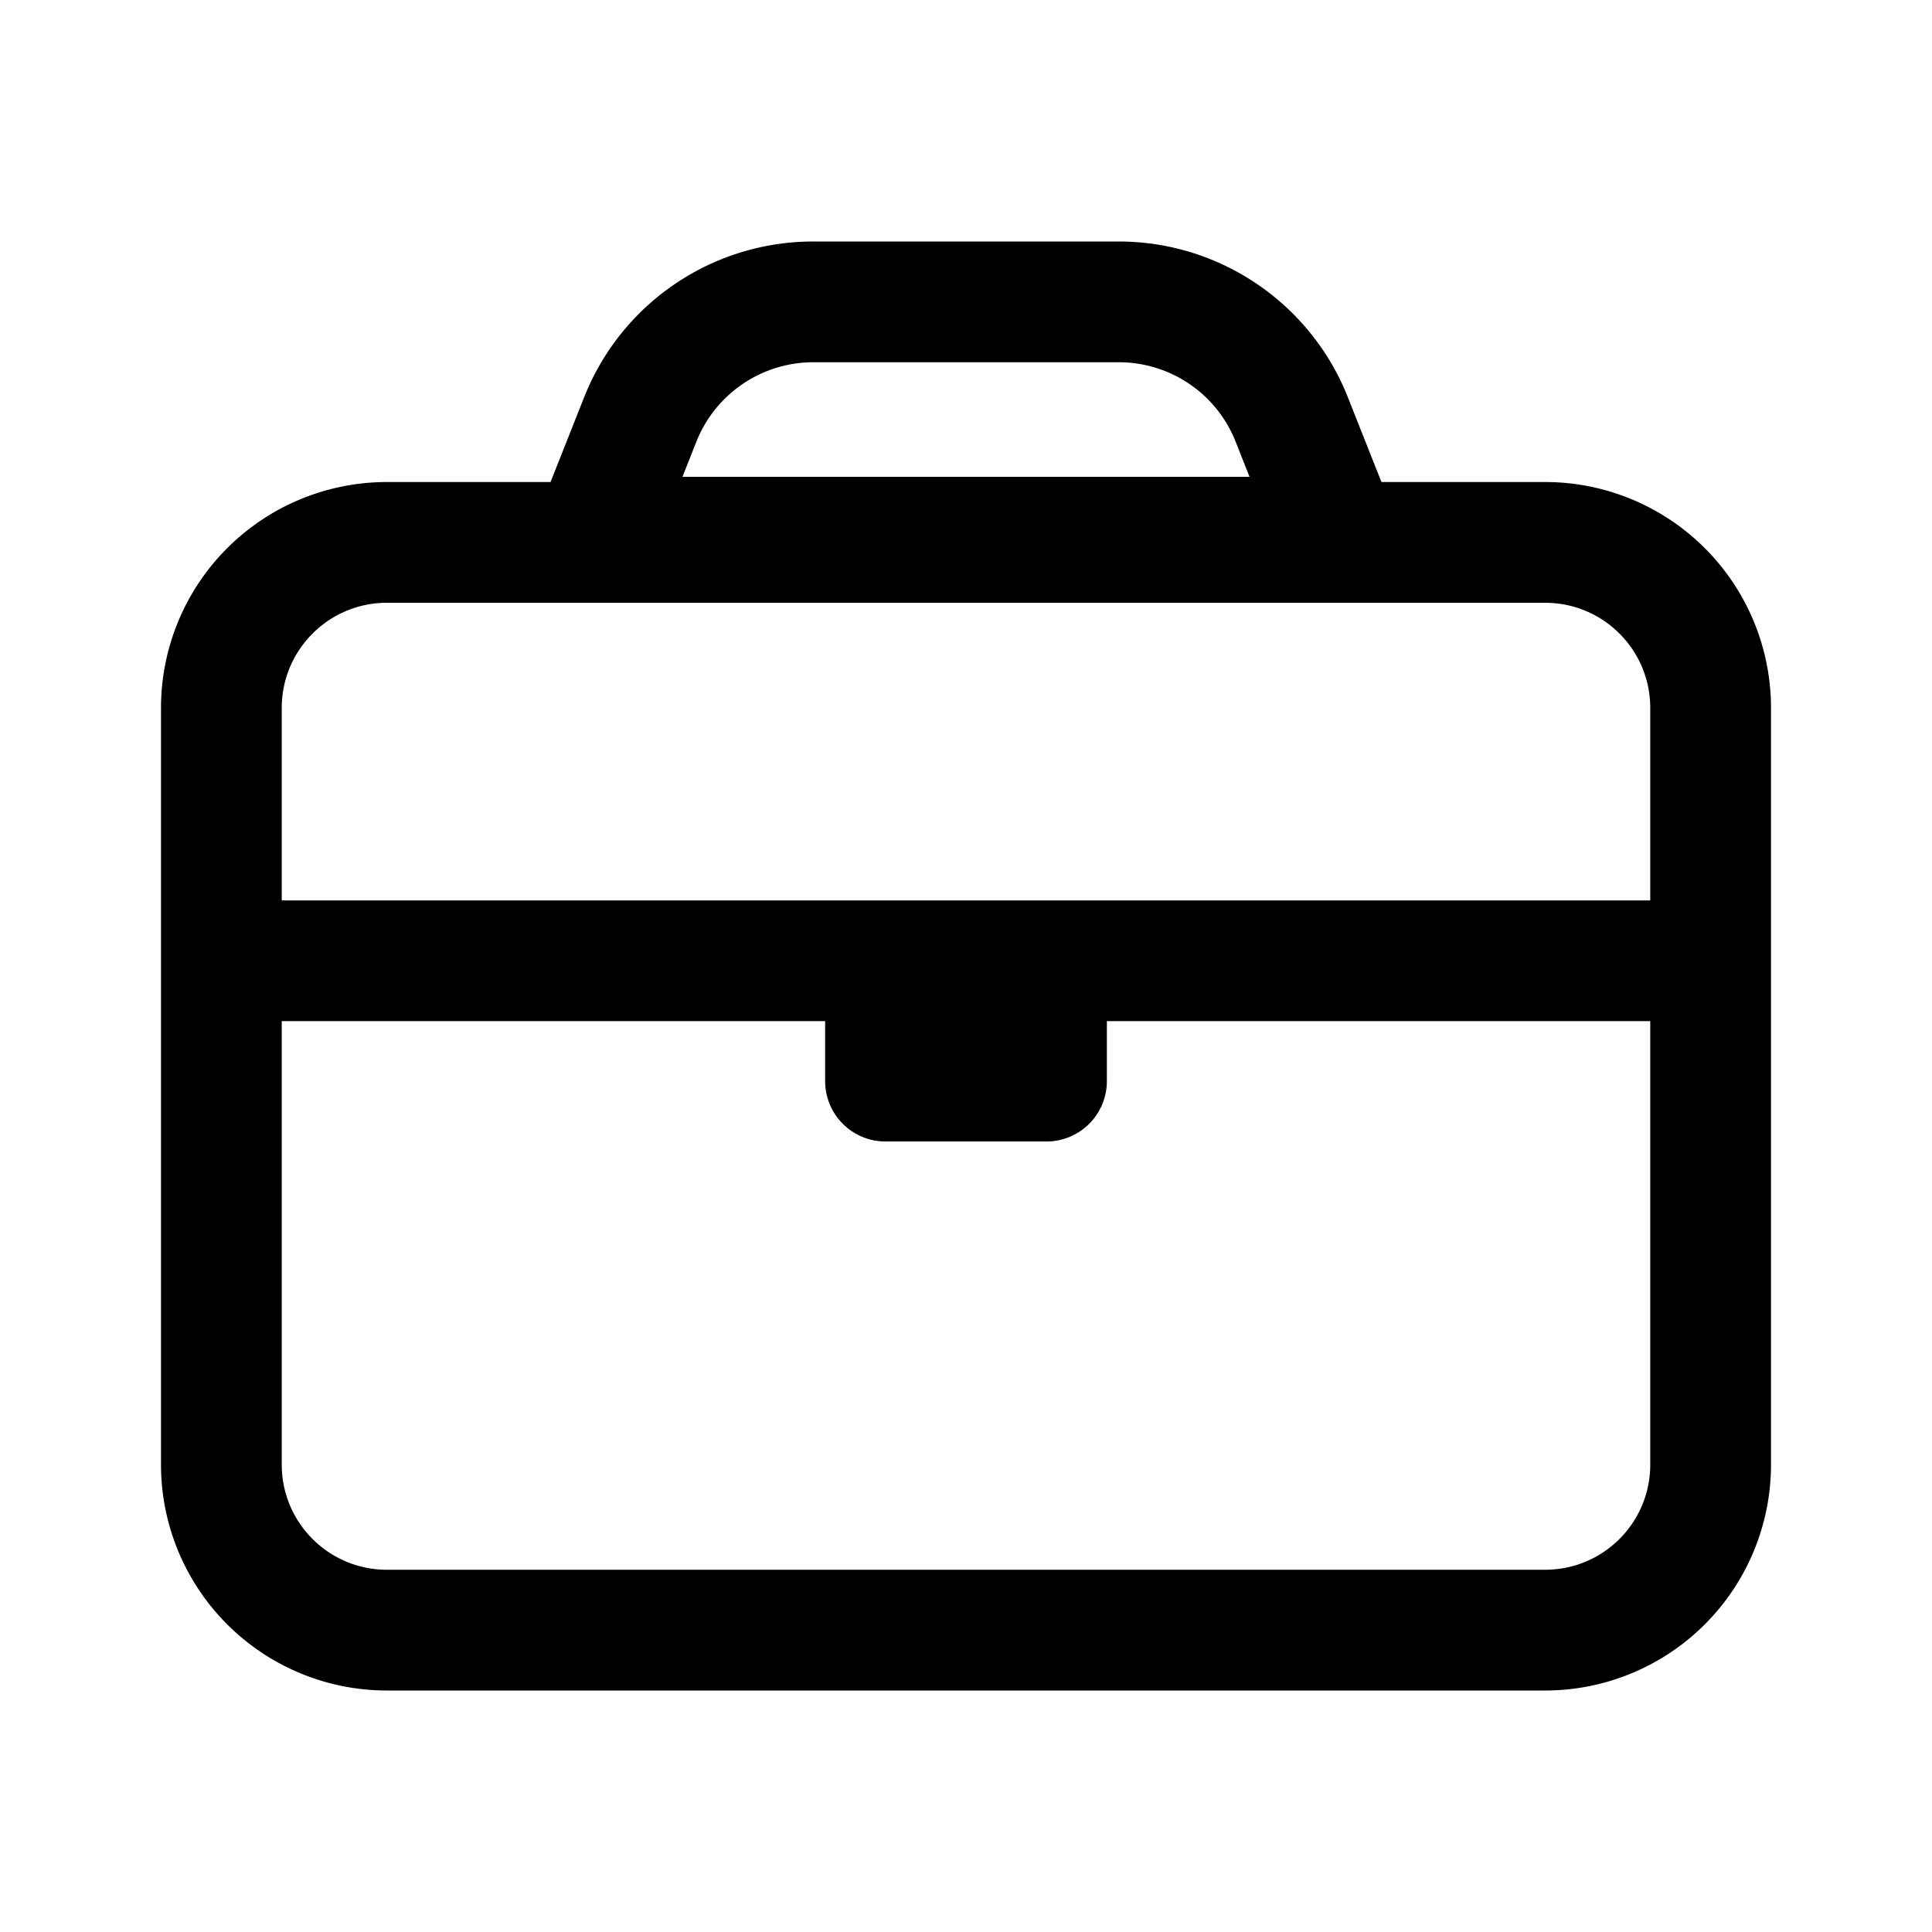 <svg xmlns="http://www.w3.org/2000/svg" width="24" height="24" fill="none" class="persona-icon" viewBox="0 0 24 24"><path fill="currentColor" fill-rule="evenodd" d="M10.103 3h3.794c1.256 0 2.385.768 2.847 1.936l.417 1.052h2.033A2.806 2.806 0 0 1 22 8.794v9.4A2.806 2.806 0 0 1 19.194 21H4.806A2.806 2.806 0 0 1 2 18.194v-9.4a2.806 2.806 0 0 1 2.806-2.806h2.033l.417-1.052A3.06 3.06 0 0 1 10.103 3M3.5 18.194c0 .722.585 1.306 1.306 1.306h14.388c.722 0 1.306-.584 1.306-1.306v-5.509h-6.75v.745a.75.75 0 0 1-.75.75h-2a.75.75 0 0 1-.75-.75v-.745H3.5zm0-7.009h17V8.794c0-.721-.584-1.306-1.306-1.306H4.806c-.721 0-1.306.585-1.306 1.306zm5.15-5.697-.172.435h7.044l-.172-.435a1.56 1.56 0 0 0-1.453-.988h-3.794c-.64 0-1.217.392-1.453.988" clip-rule="evenodd"/></svg>